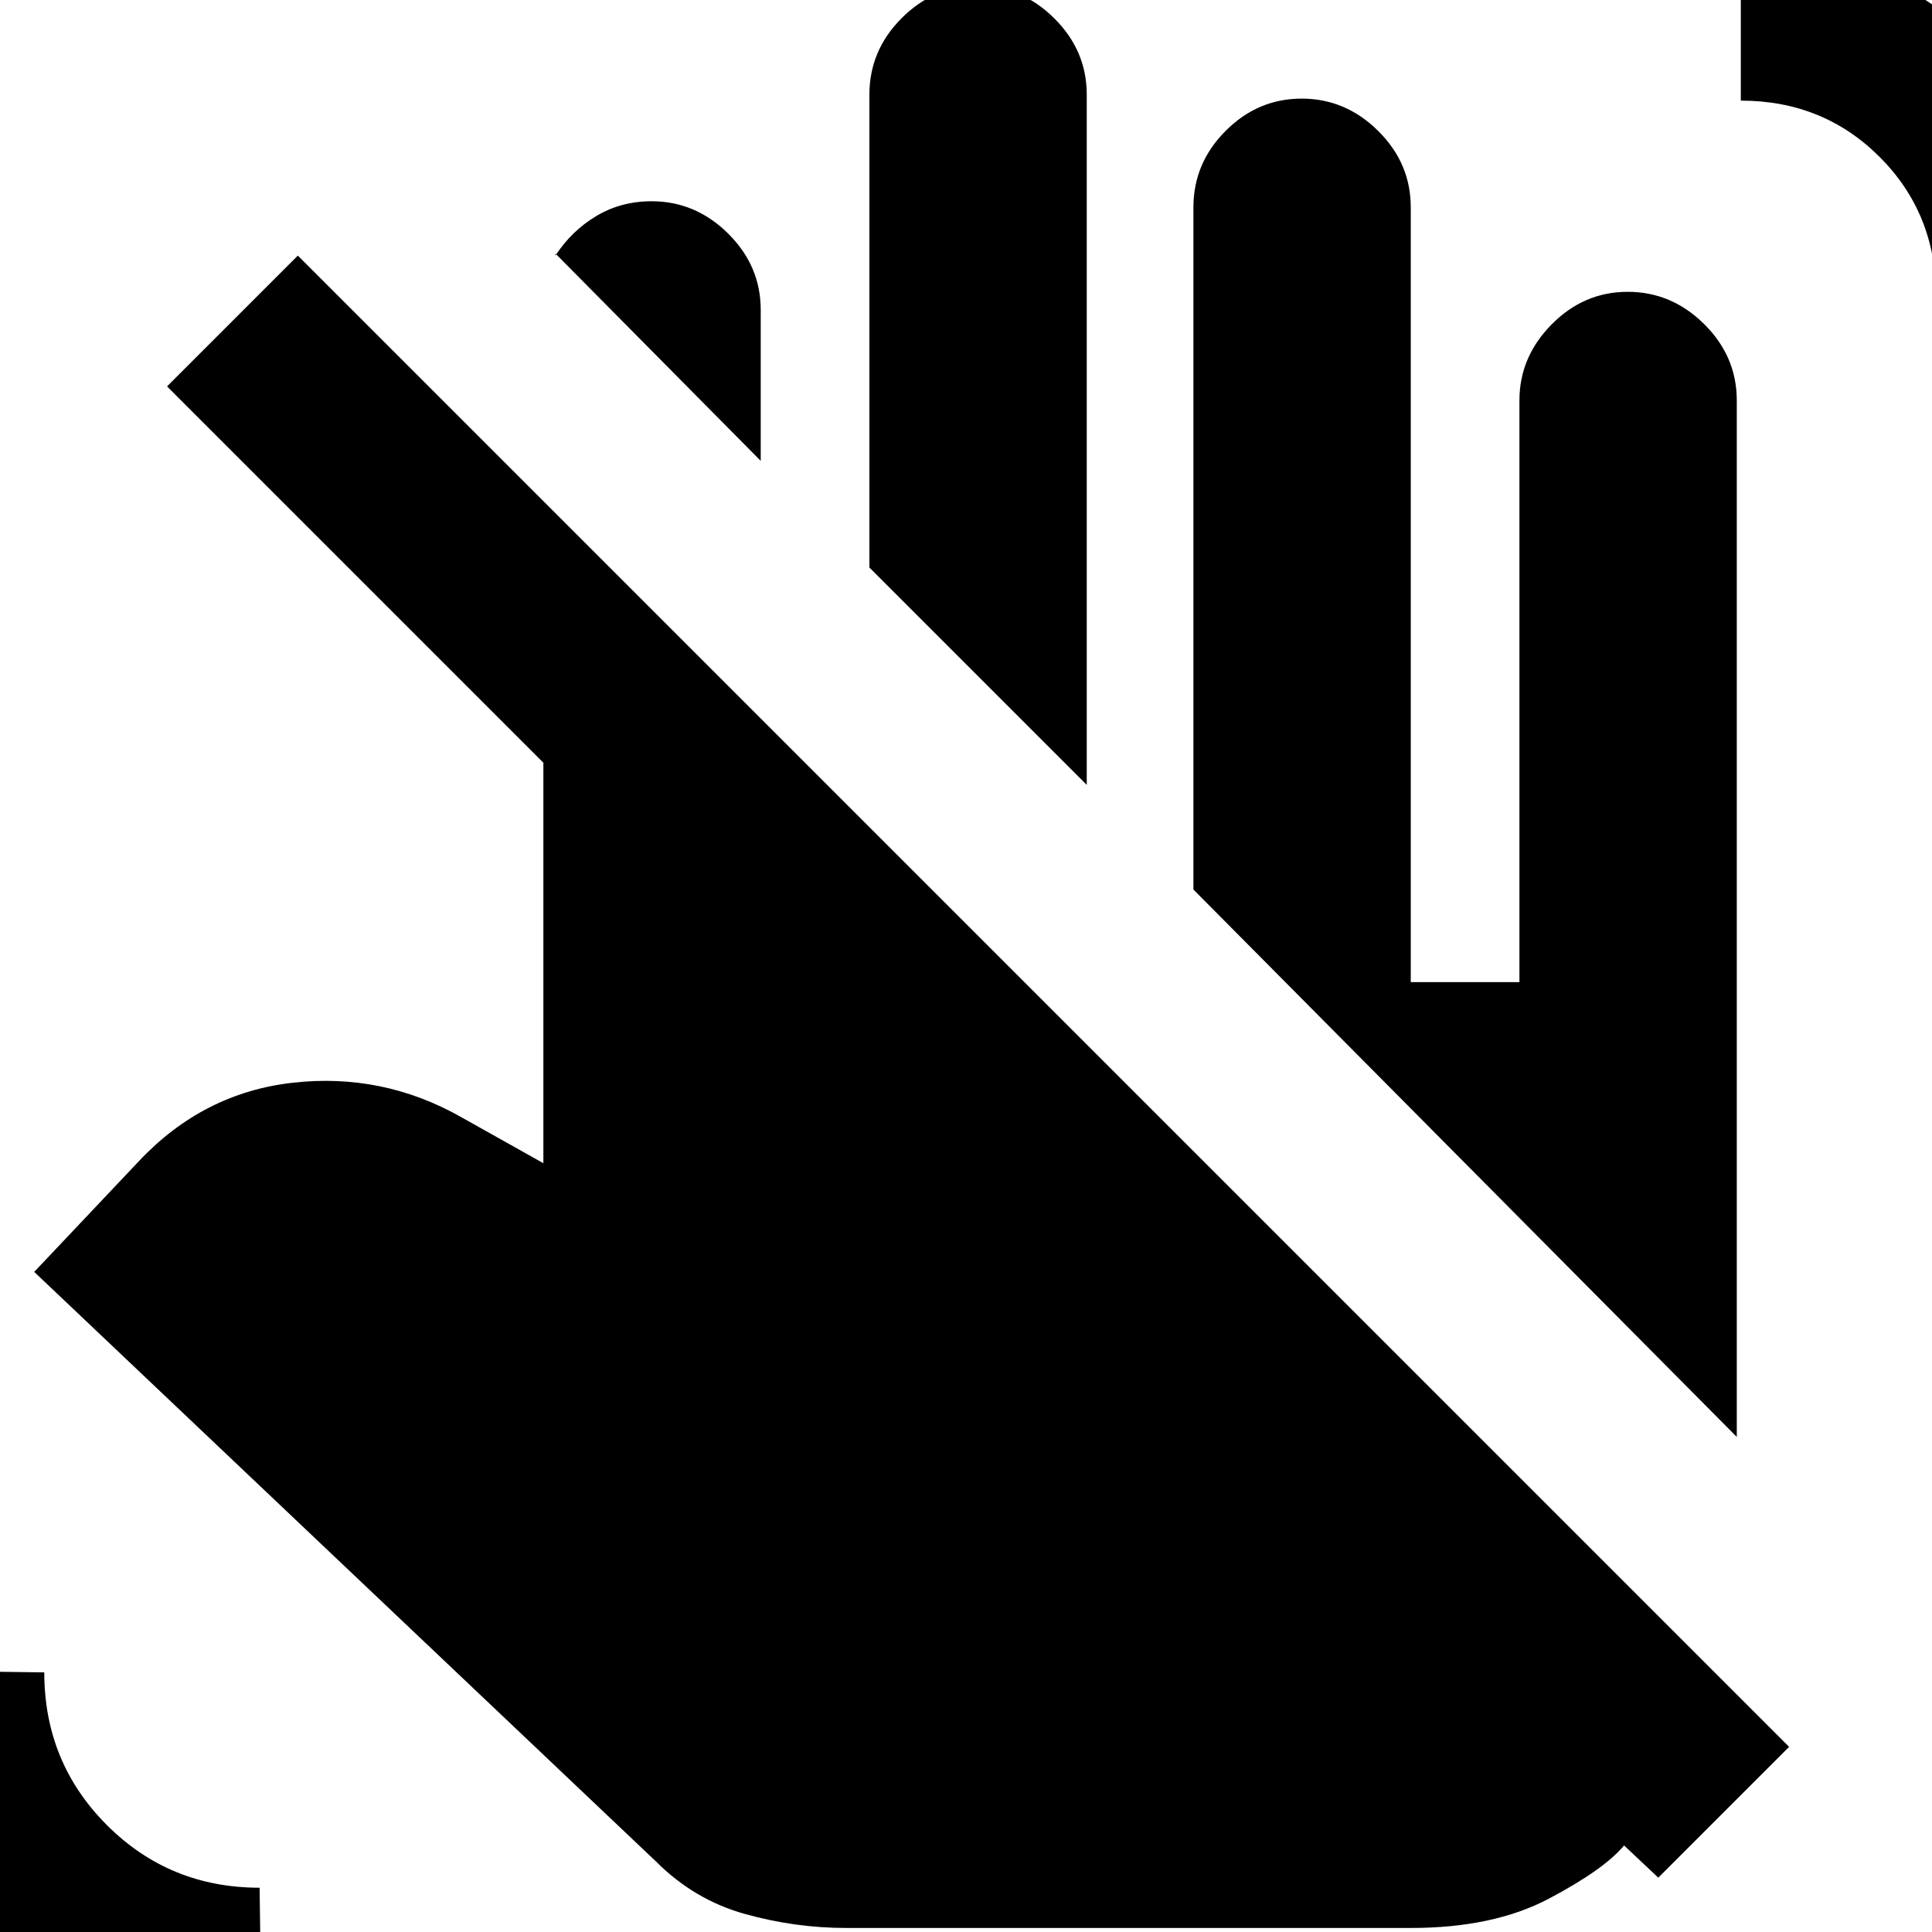 <svg xmlns="http://www.w3.org/2000/svg" height="20" viewBox="0 -960 960 960" width="20"><path d="M378-731 276-834v1q8-12.3 20.29-19.65 12.29-7.35 27.5-7.35 21.81 0 38.01 16.05T378-806v75Zm162 161L432-678v-235q0-21.9 15.99-37.95Q463.98-967 485.79-967q21.81 0 38.01 16.05T540-913v343ZM420.53-2Q395-2 370-9t-44-26L17-328l52-55q32-34 76.5-39t83.5 17l41 23v-199L83-768l65-65L889-92l-65 65-17-16q-10 12-37.5 26.5T701-2H420.53ZM962-813q0-41-28-69t-69-28v-76q71.51 0 122.26 50.73Q1038-884.54 1038-813h-76ZM130 54Q53.3 54-.35.35-54-53.3-54-130l76 1q0 44.76 31.12 75.88Q84.24-22 129-22l1 76Zm733-300L593-518v-339q0-21.9 15.99-37.95Q624.98-911 646.79-911q21.81 0 38.01 16.05T701-857v385h54v-289.07q0-21.53 15.99-37.73 15.99-16.2 37.8-16.2 21.81 0 38.01 16.05T863-761v515Z"/></svg>